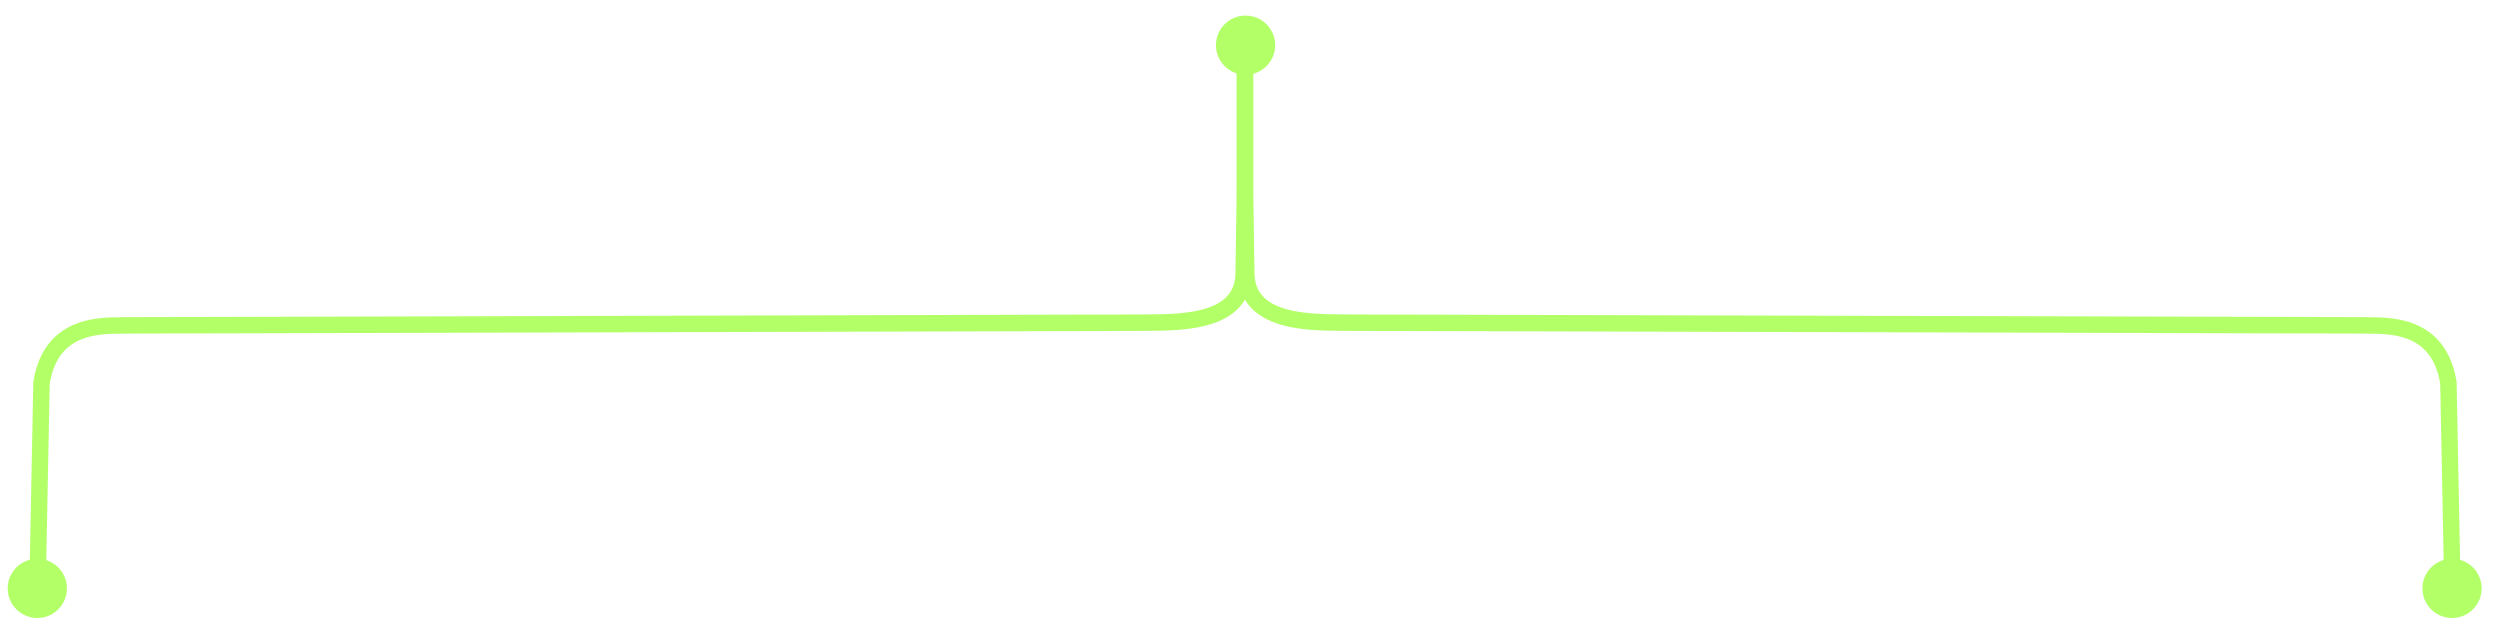 <?xml version="1.0" encoding="UTF-8" standalone="no"?>
<!-- Created with Inkscape (http://www.inkscape.org/) -->

<svg
   width="760"
   height="190"
   version="1.1"
   id="svg5"
   xmlns="http://www.w3.org/2000/svg"
   xmlns:svg="http://www.w3.org/2000/svg">
  <defs
     id="defs2" />
  <g
     style="/* filter: drop-shadow(1px 1px 0px rgb(0 0 0 / 0.3)); */"
     id="layer1"
     transform="translate(-320.0,-230)">
    <path
       style="fill:none;fill-opacity:1;stroke:#b3ff68;stroke-width:5;stroke-dasharray:none;stroke-opacity:1"
       d="m 698.47,241.724 v 44.717 l -0.409,27.348 c -0.844,15.126 -21.08,14.145 -30.908,14.303 l -308.611,0.82 c -6.528,0.208 -22.84,-1.375 -25.919,17.405 l -1.222,62.509"
       id="path5853" />
    <path
       style="fill:none;fill-opacity:1;stroke:#b3ff68;stroke-width:5;stroke-dasharray:none;stroke-opacity:1"
       d="m 698.47,241.724 v 44.717 l 0.409,27.348 c 0.844,15.126 21.08,14.145 30.908,14.303 l 308.611,0.82 c 6.529,0.208 22.84,-1.375 25.919,17.405 l 1.222,62.509"
       id="path5853-2" />
    <circle
       style="fill:#b3ff68;fill-opacity:1;stroke:none;stroke-width:5;stroke-dasharray:none;stroke-opacity:1"
       id="path8022"
       cx="698.651"
       cy="243.735"
       r="9" />
    <circle
       style="fill:#b3ff68;fill-opacity:1;stroke:none;stroke-width:5;stroke-dasharray:none;stroke-opacity:1"
       id="path8022-6"
       cx="331.344"
       cy="408.87"
       r="9" />
    <circle
       style="fill:#b3ff68;fill-opacity:1;stroke:none;stroke-width:5;stroke-dasharray:none;stroke-opacity:1"
       id="path8022-6-1"
       cx="1065.419"
       cy="408.869"
       r="9" />
<!--    <circle-->
<!--            style="fill:#b3ff68;fill-opacity:1;stroke:none;stroke-width:5;stroke-dasharray:none;stroke-opacity:1"-->
<!--            id="path8022-6-1"-->
<!--            cx="699"-->
<!--            cy="323"-->
<!--            r="7.0004077" />-->
  </g>
</svg>
